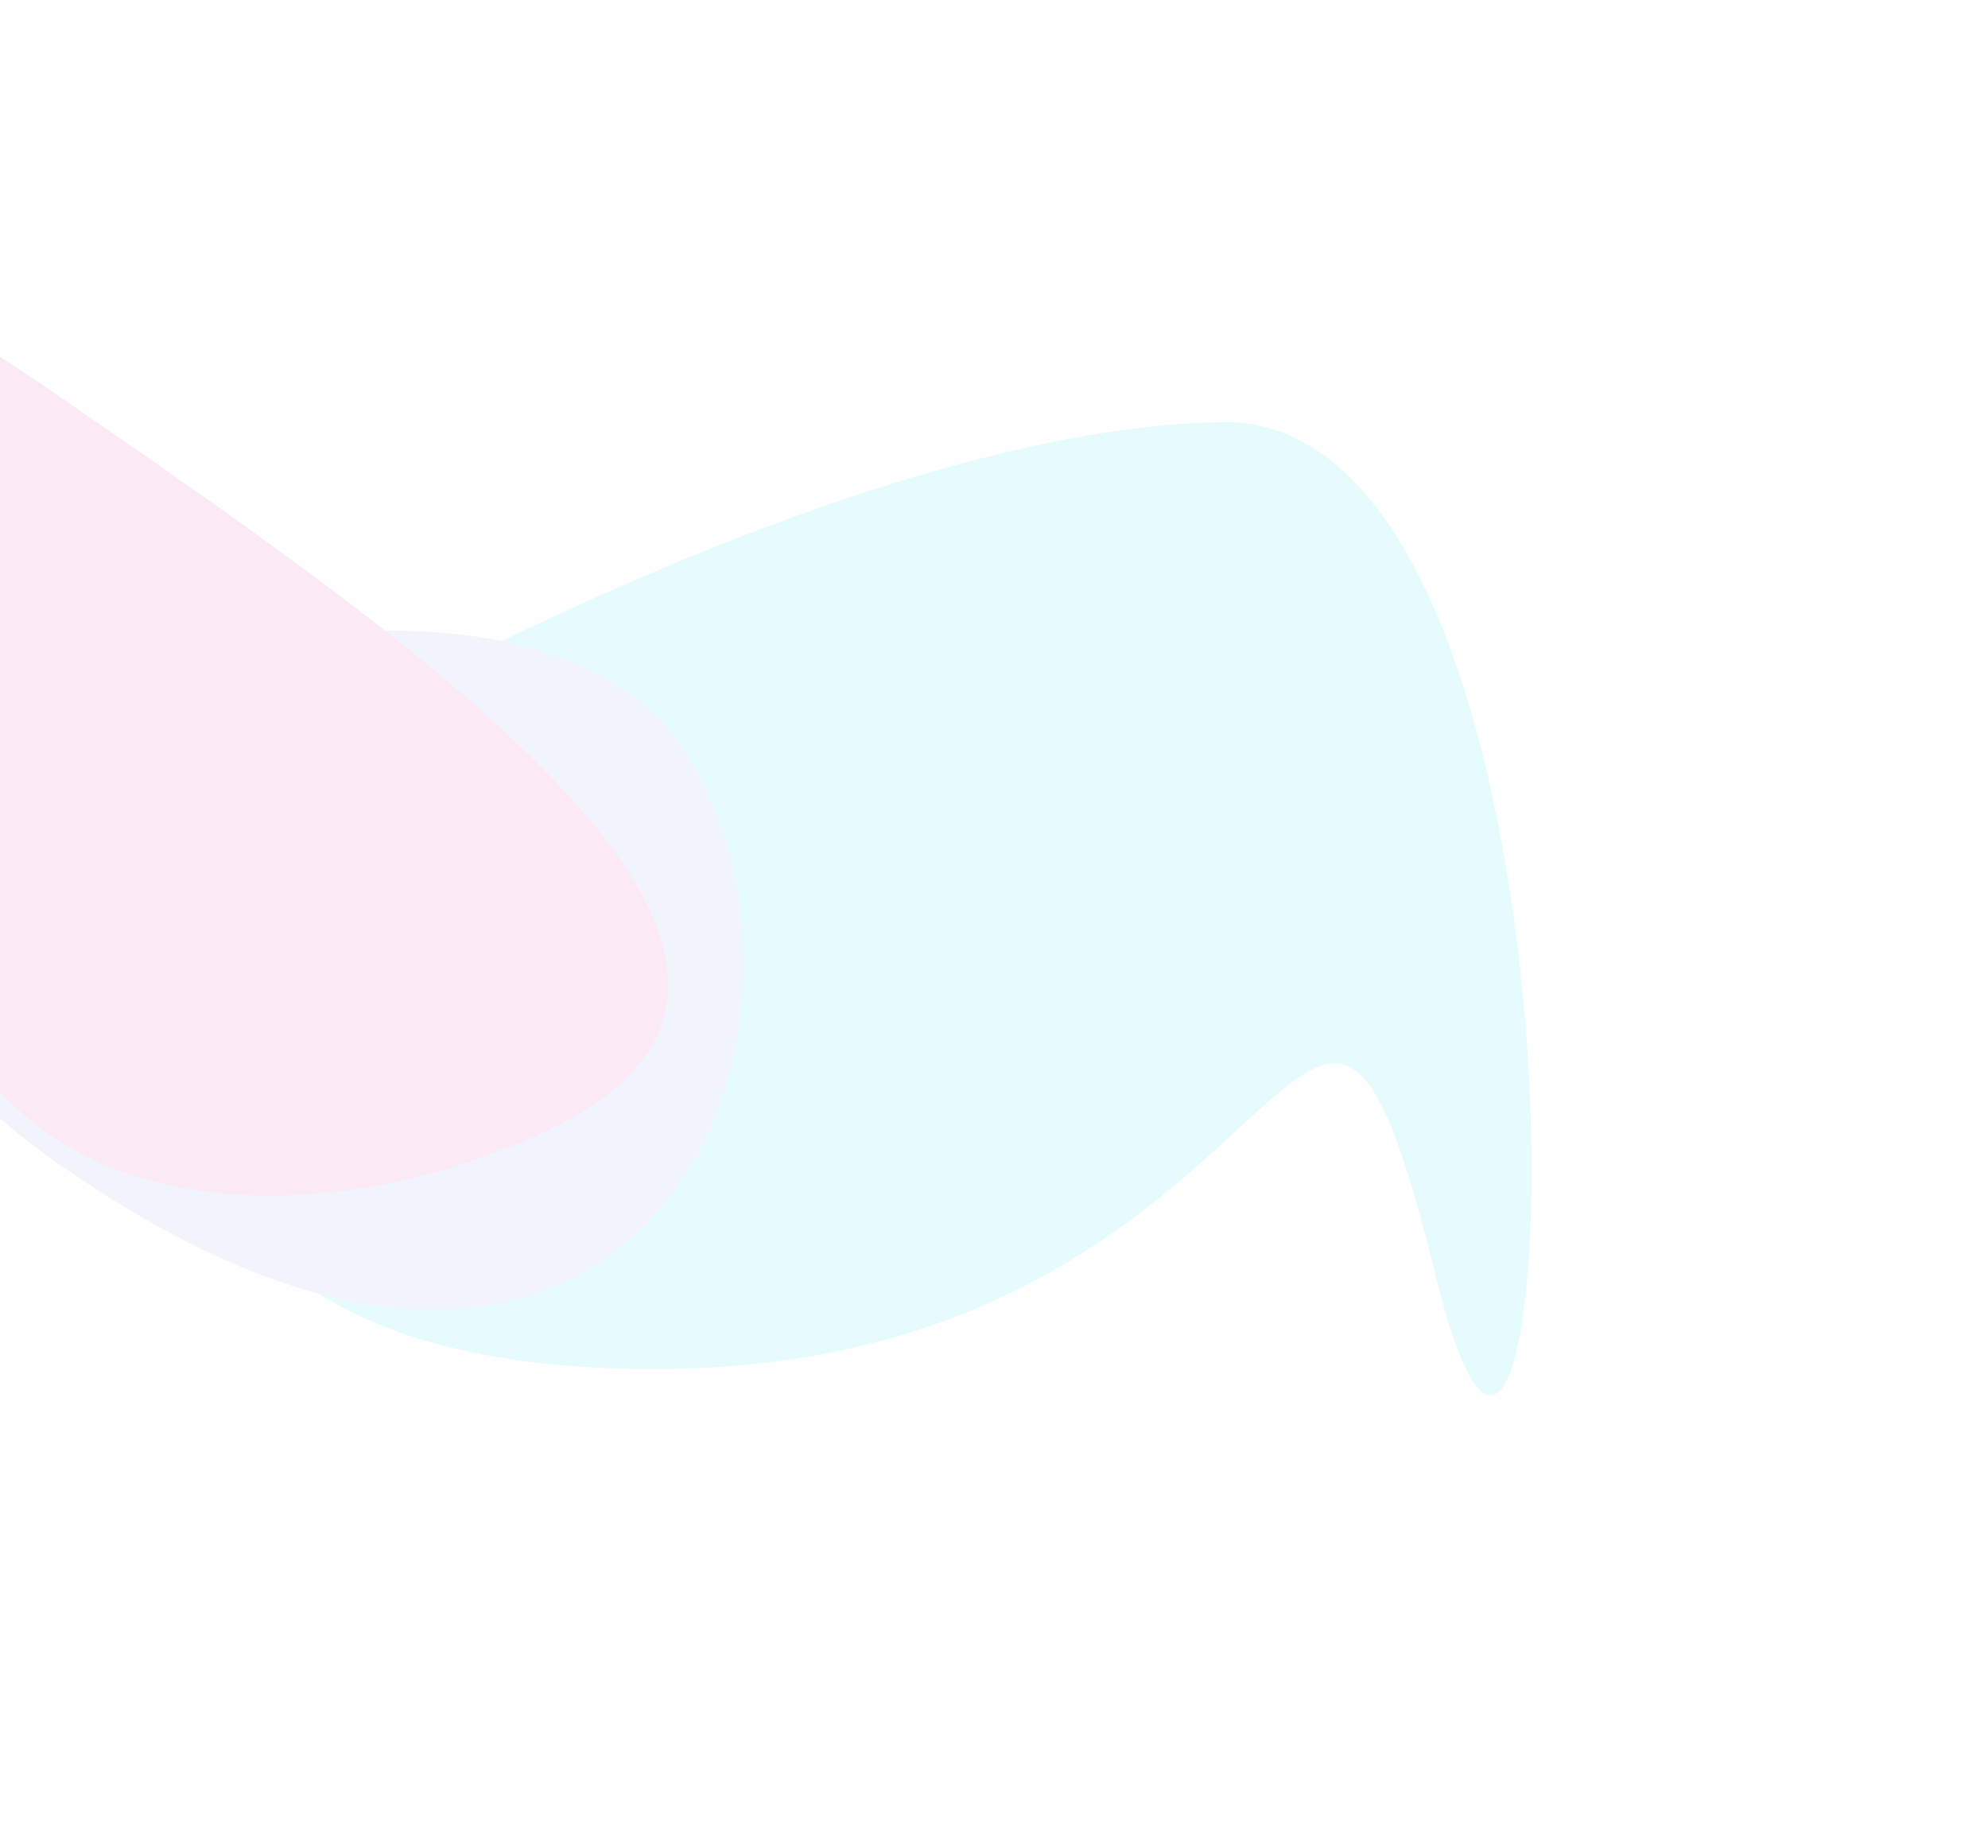 <svg width="1182" height="1099" viewBox="0 0 1182 1099" fill="none" xmlns="http://www.w3.org/2000/svg">
<g opacity="0.1">
<g filter="url(#filter0_f_3_2316)">
<path d="M389.111 814.008C-1.389 814.008 127.611 506.008 146.111 463.008C260.945 393.342 537.911 253.408 727.111 251.008C963.611 248.008 930.611 1072.01 853.611 758.508C776.611 445.008 779.611 814.008 389.111 814.008Z" fill="#05D2F7"/>
</g>
<g filter="url(#filter1_f_3_2316)">
<path d="M413.032 456.822C506.147 625.49 373.331 928.227 35.517 692.525C-302.298 456.822 311.254 257.159 413.032 456.822Z" fill="#7A8AE0"/>
</g>
<g filter="url(#filter2_f_3_2316)">
<path d="M5.59 654.733C88.67 737.106 227.492 711.084 286.518 687.777C558.893 596.568 272.396 398.934 30.73 232.581C-210.936 66.228 -175.508 222.83 -226.218 463.686C-276.929 704.542 -98.261 551.767 5.59 654.733Z" fill="#D61B9B"/>
</g>
</g>
<defs>
<filter id="filter0_f_3_2316" x="-160" y="-20" width="1341.64" height="1120.67" filterUnits="userSpaceOnUse" color-interpolation-filters="sRGB">
<feFlood flood-opacity="0" result="BackgroundImageFix"/>
<feBlend mode="normal" in="SourceGraphic" in2="BackgroundImageFix" result="shape"/>
<feGaussianBlur stdDeviation="135.5" result="effect1_foregroundBlur_3_2316"/>
</filter>
<filter id="filter1_f_3_2316" x="-291" y="149" width="959" height="856" filterUnits="userSpaceOnUse" color-interpolation-filters="sRGB">
<feFlood flood-opacity="0" result="BackgroundImageFix"/>
<feBlend mode="normal" in="SourceGraphic" in2="BackgroundImageFix" result="shape"/>
<feGaussianBlur stdDeviation="113" result="effect1_foregroundBlur_3_2316"/>
</filter>
<filter id="filter2_f_3_2316" x="-440.09" y="-41.489" width="1042.3" height="957.418" filterUnits="userSpaceOnUse" color-interpolation-filters="sRGB">
<feFlood flood-opacity="0" result="BackgroundImageFix"/>
<feBlend mode="normal" in="SourceGraphic" in2="BackgroundImageFix" result="shape"/>
<feGaussianBlur stdDeviation="102.5" result="effect1_foregroundBlur_3_2316"/>
</filter>
</defs>
</svg>
